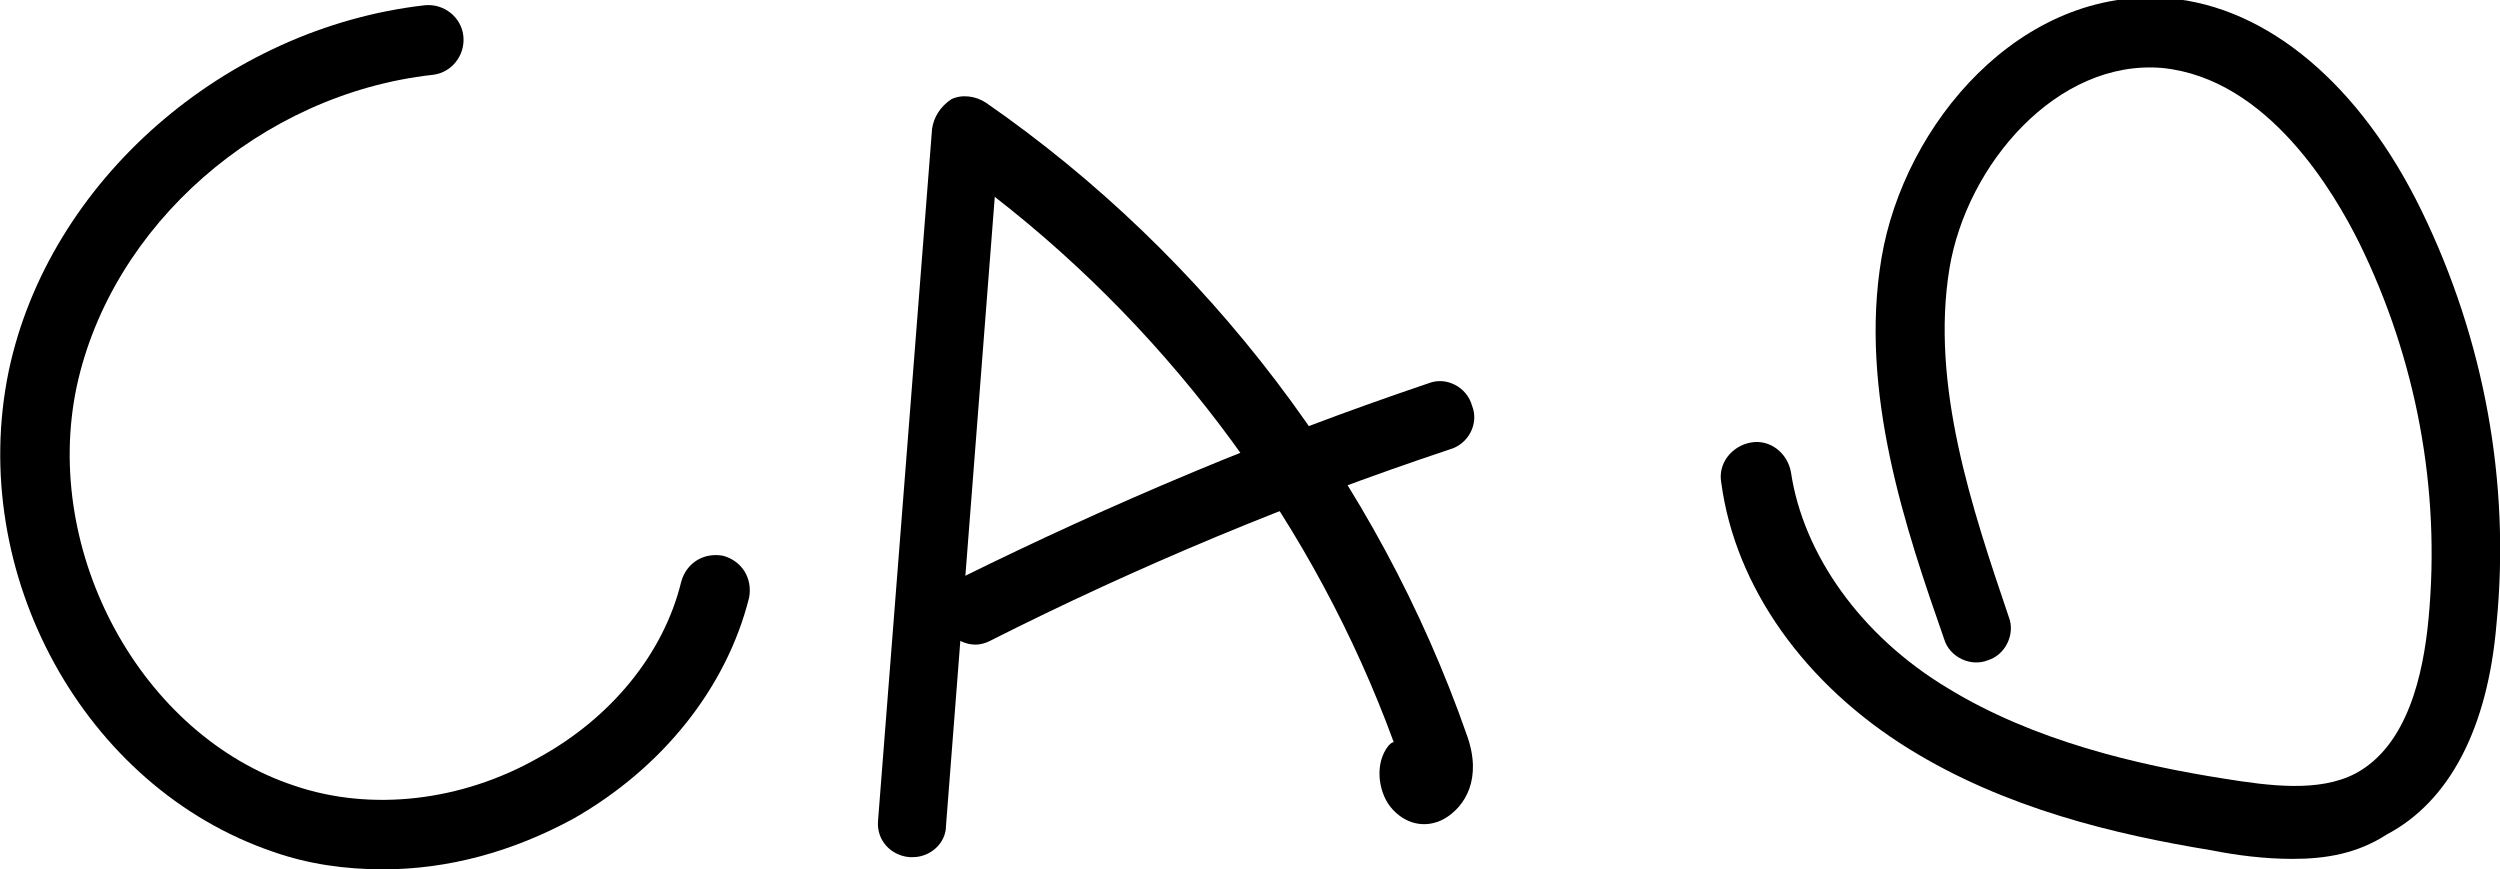 <?xml version="1.0" encoding="utf-8"?>
<!-- Generator: Adobe Illustrator 19.0.0, SVG Export Plug-In . SVG Version: 6.00 Build 0)  -->
<svg version="1.1" id="Camada_1" xmlns="http://www.w3.org/2000/svg" xmlns:xlink="http://www.w3.org/1999/xlink" x="0px" y="0px"
	 viewBox="0 0 143.5 49.9" style="enable-background:new 0 0 143.5 49.9;" xml:space="preserve">
<g id="XMLID_45_">
	<g id="XMLID_320_">
		<path id="XMLID_403_" d="M22,49.9c-2.2,0-4.3-0.3-6.3-1C4.8,45.2-1.9,32.9,0.5,21.3c2.3-10.9,12.4-19.7,23.9-21
			c1.1-0.1,2.1,0.7,2.2,1.8c0.1,1.1-0.7,2.1-1.8,2.2C15,5.4,6.4,12.9,4.4,22.2c-2,9.5,3.7,20,12.5,22.9c4.4,1.5,9.6,0.9,14-1.6
			c4.2-2.3,7.2-6,8.2-10.1c0.3-1.1,1.3-1.7,2.4-1.5c1.1,0.3,1.7,1.3,1.5,2.4c-1.3,5.2-5,9.8-10.1,12.7C29.4,48.9,25.7,49.9,22,49.9z
			"/>
	</g>
	<g id="XMLID_48_">
		<g id="XMLID_179_">
			<path id="XMLID_363_" d="M52.4,49.2c-0.1,0-0.1,0-0.2,0c-1.1-0.1-1.9-1-1.8-2.1l3.1-39.7c0.1-0.7,0.5-1.3,1.1-1.7
				c0.6-0.3,1.4-0.2,2,0.2c12.7,8.8,22.5,21.7,27.6,36.3c0.9,2.5-0.1,4.1-1.3,4.8c-1.1,0.6-2.3,0.3-3.1-0.7
				c-0.7-0.9-0.9-2.5-0.1-3.5c0.1-0.1,0.2-0.2,0.3-0.2c-4.5-12.3-12.6-23.3-22.9-31.3l-2.8,36.1C54.3,48.4,53.4,49.2,52.4,49.2z"/>
		</g>
		<g id="XMLID_87_">
			<path id="XMLID_361_" d="M56,37c-0.7,0-1.4-0.4-1.8-1.1c-0.5-1-0.1-2.2,0.9-2.7C63.8,28.9,72.8,25.1,82,22c1-0.4,2.2,0.2,2.5,1.3
				c0.4,1-0.2,2.2-1.3,2.5c-9,3-17.9,6.7-26.4,11C56.6,36.9,56.3,37,56,37z"/>
		</g>
	</g>
	<g id="XMLID_46_">
		<path id="XMLID_322_" d="M131.6,49.3c-1.6,0-3.2-0.2-4.7-0.5c-5.5-0.9-11.8-2.4-17.3-5.8c-6-3.7-10-9.3-10.8-15.3
			c-0.2-1.1,0.6-2.1,1.7-2.3c1.1-0.2,2.1,0.6,2.3,1.7c0.7,4.7,4,9.4,9,12.4c4.9,3,10.8,4.4,15.9,5.2c2.5,0.4,5.4,0.8,7.5-0.3
			c3-1.6,3.9-5.7,4.2-8.9c0.7-7.4-0.7-14.9-4-21.6c-1.4-2.8-5.2-9.4-11.3-10c-6-0.5-11.2,5.5-12.2,11.5c-1.1,6.7,1.3,13.8,3.4,20
			c0.4,1-0.2,2.2-1.2,2.5c-1,0.4-2.2-0.2-2.5-1.2c-2.2-6.3-4.9-14.2-3.6-21.9c1.3-7.7,8-15.6,16.5-14.9c5.7,0.5,11,5,14.5,12.2
			c3.6,7.4,5.1,15.6,4.3,23.7c-0.5,6-2.7,10.2-6.3,12.1C135.3,49,133.5,49.3,131.6,49.3z"/>
	</g>
</g>
</svg>
